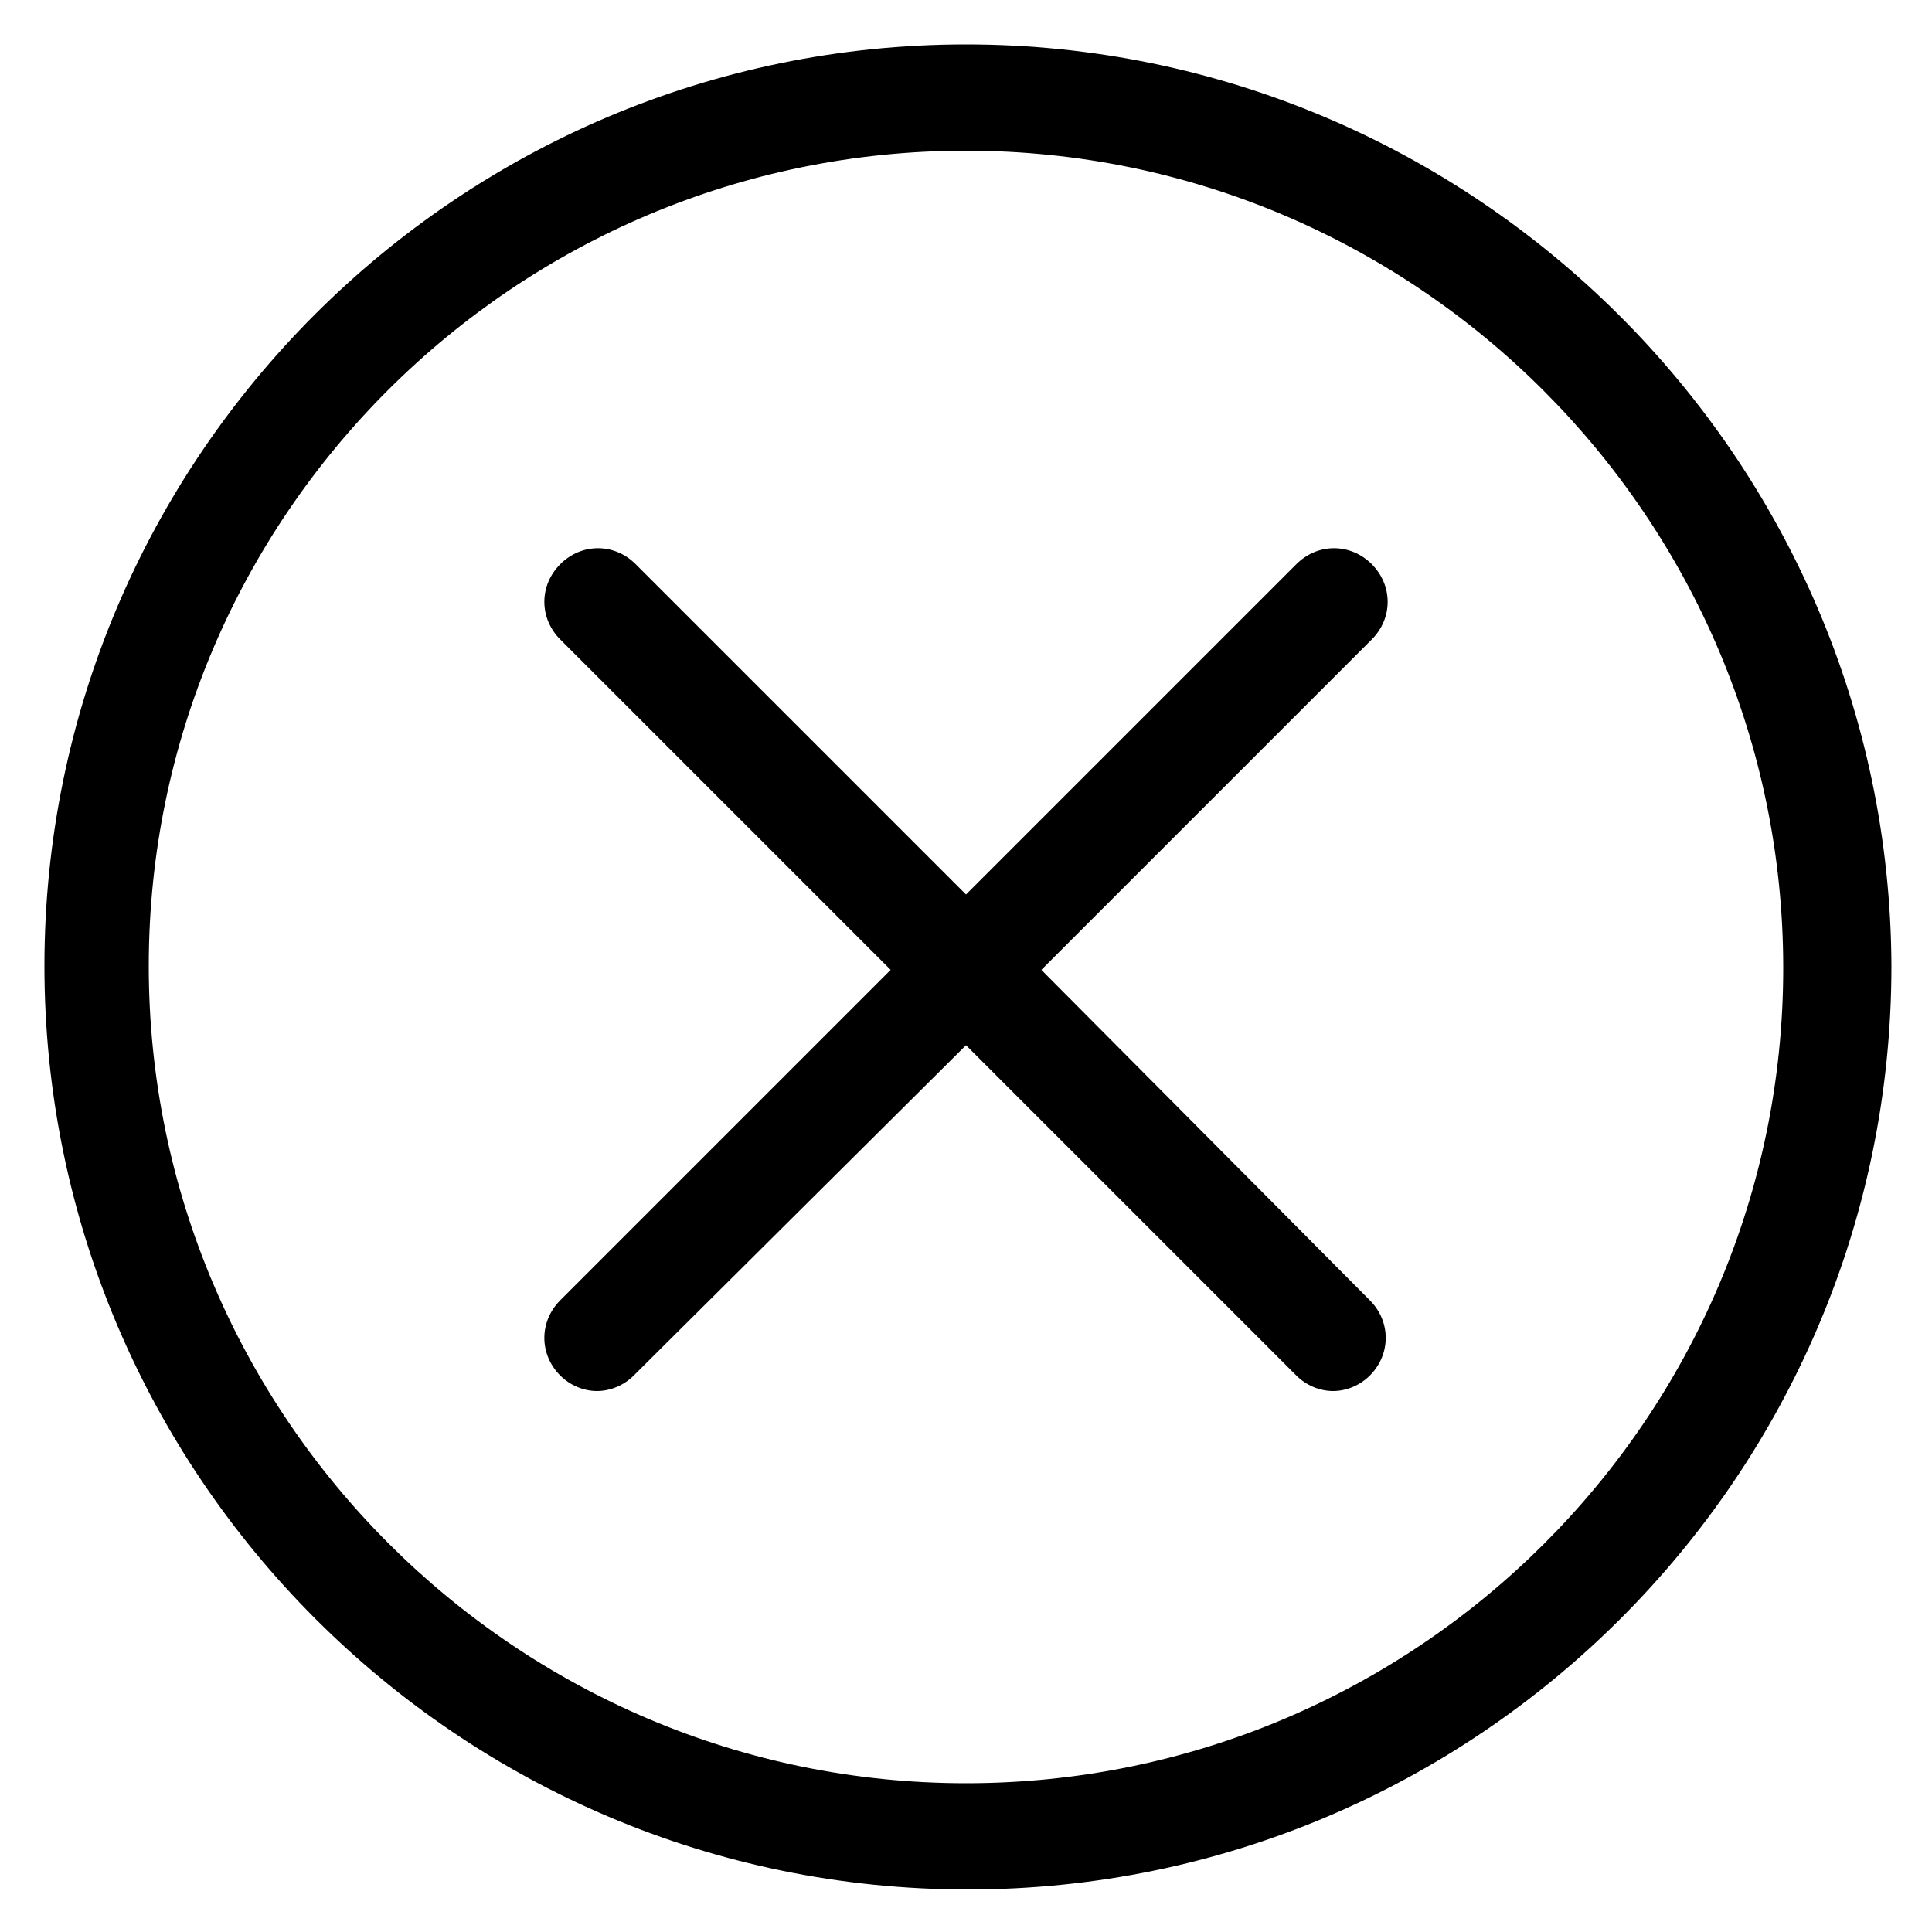 <?xml version="1.0" encoding="utf-8"?>
<!-- Generator: Adobe Illustrator 22.0.1, SVG Export Plug-In . SVG Version: 6.00 Build 0)  -->
<svg version="1.1" id="Layer_1" xmlns="http://www.w3.org/2000/svg" xmlns:xlink="http://www.w3.org/1999/xlink" x="0px" y="0px"
	 viewBox="0 0 100 100" style="enable-background:new 0 0 100 100;" xml:space="preserve">
<g>
	<path d="M71,29.2c-1.1-1.1-2.8-1.1-3.9,0L50,46.3L32.9,29.2c-1.1-1.1-2.8-1.1-3.9,0c-1.1,1.1-1.1,2.8,0,3.9l17.1,17.1L29,67.3
		c-1.1,1.1-1.1,2.8,0,3.9c0.5,0.5,1.2,0.8,1.9,0.8s1.4-0.3,1.9-0.8L50,54.1l17.1,17.1c0.5,0.5,1.2,0.8,1.9,0.8s1.4-0.3,1.9-0.8
		c1.1-1.1,1.1-2.8,0-3.9L53.9,50.2L71,33.1C72.1,32,72.1,30.3,71,29.2z"/>
	<path d="M50,2.3C23.7,2.3,2.3,23.7,2.3,50c0,26.3,21.4,47.8,47.8,47.8c26.3,0,47.8-21.4,47.8-47.8C97.8,23.7,76.3,2.3,50,2.3z
		 M50,92.3c-23.3,0-42.3-19-42.3-42.3S26.7,7.8,50,7.8s42.3,19,42.3,42.3S73.3,92.3,50,92.3z"/>
</g>
</svg>
